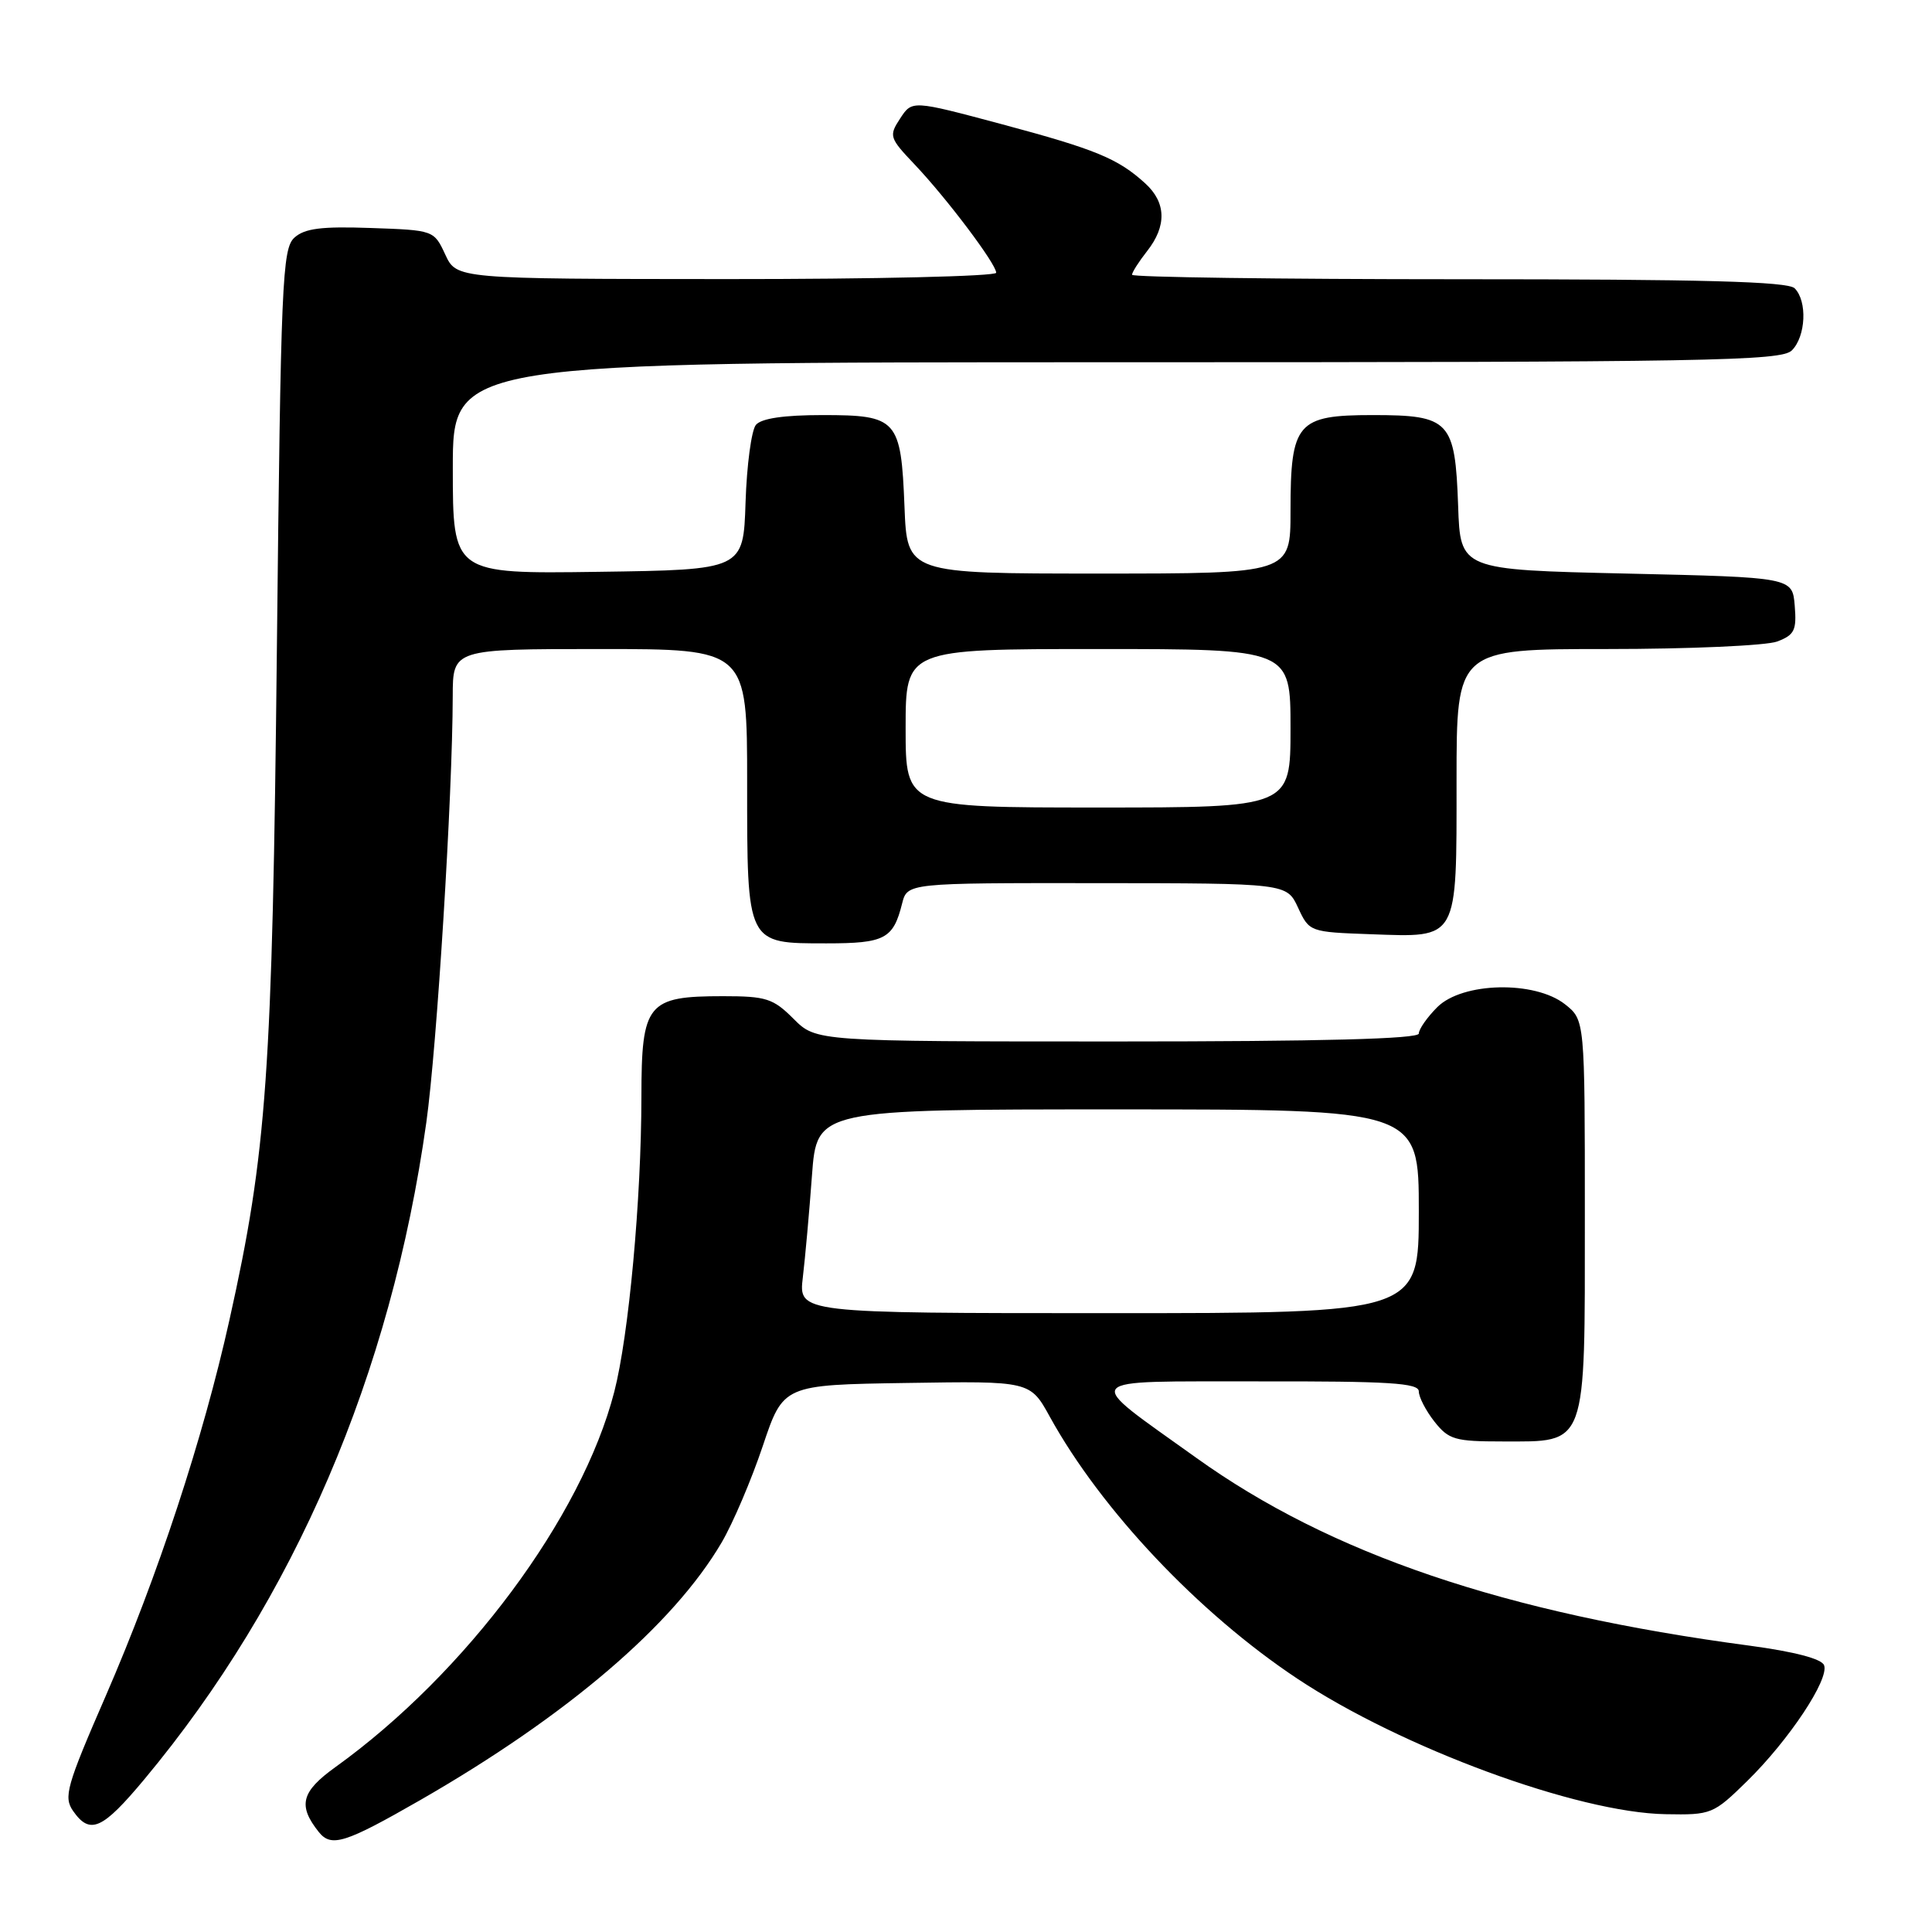 <?xml version="1.0" encoding="UTF-8" standalone="no"?>
<!DOCTYPE svg PUBLIC "-//W3C//DTD SVG 1.1//EN" "http://www.w3.org/Graphics/SVG/1.1/DTD/svg11.dtd" >
<svg xmlns="http://www.w3.org/2000/svg" xmlns:xlink="http://www.w3.org/1999/xlink" version="1.1" viewBox="0 0 256 256">
 <g >
 <path fill="currentColor"
d=" M 55.67 238.53 C 75.13 227.35 89.21 215.32 95.62 204.39 C 97.12 201.83 99.57 196.08 101.07 191.61 C 103.79 183.50 103.79 183.50 120.15 183.25 C 136.50 182.99 136.50 182.99 139.12 187.75 C 145.93 200.09 158.83 213.74 171.87 222.41 C 185.69 231.60 209.01 240.19 220.70 240.39 C 226.77 240.50 227.02 240.40 231.51 236.00 C 237.05 230.57 242.41 222.50 241.70 220.65 C 241.37 219.80 237.79 218.86 231.84 218.06 C 199.33 213.74 176.26 205.90 158.50 193.16 C 143.28 182.25 142.61 183.08 166.75 183.04 C 184.06 183.01 188.00 183.25 188.00 184.37 C 188.00 185.12 188.93 186.92 190.07 188.37 C 191.96 190.76 192.78 191.00 199.07 191.00 C 210.38 191.00 210.00 192.05 210.00 161.07 C 210.00 135.15 210.00 135.15 207.37 133.07 C 203.35 129.91 193.78 130.13 190.45 133.45 C 189.10 134.80 188.00 136.38 188.00 136.95 C 188.00 137.66 175.18 138.00 148.08 138.00 C 108.15 138.00 108.15 138.00 105.15 135.00 C 102.45 132.30 101.53 132.00 95.80 132.00 C 85.76 132.00 85.00 132.93 84.99 145.31 C 84.98 158.92 83.32 176.97 81.39 184.44 C 77.10 201.06 61.73 221.73 44.43 234.16 C 39.91 237.41 39.44 239.24 42.24 242.75 C 43.90 244.82 45.72 244.24 55.67 238.53 Z  M 19.14 235.75 C 39.01 211.91 51.81 182.11 56.49 148.73 C 57.90 138.66 59.96 105.49 59.99 92.25 C 60.00 86.00 60.00 86.00 79.50 86.00 C 99.00 86.00 99.00 86.00 99.00 103.67 C 99.00 125.24 98.88 125.00 109.53 125.00 C 117.24 125.00 118.36 124.41 119.53 119.74 C 120.22 117.00 120.22 117.00 145.36 117.02 C 170.50 117.04 170.50 117.04 172.00 120.27 C 173.49 123.48 173.55 123.50 181.64 123.79 C 193.32 124.20 193.00 124.78 193.00 103.43 C 193.00 86.00 193.00 86.00 212.93 86.00 C 223.90 86.00 234.05 85.55 235.50 85.00 C 237.78 84.13 238.08 83.51 237.81 80.25 C 237.50 76.50 237.50 76.50 215.50 76.00 C 193.50 75.50 193.50 75.50 193.21 67.03 C 192.81 55.75 192.11 55.00 181.90 55.00 C 171.86 55.00 171.00 56.00 171.00 67.72 C 171.00 76.00 171.00 76.00 145.60 76.00 C 120.20 76.00 120.20 76.00 119.85 67.15 C 119.39 55.55 118.90 55.00 109.00 55.00 C 103.85 55.00 100.88 55.44 100.16 56.30 C 99.57 57.02 98.95 61.63 98.79 66.55 C 98.50 75.50 98.50 75.50 79.25 75.77 C 60.00 76.04 60.00 76.04 60.00 62.02 C 60.00 48.00 60.00 48.00 147.93 48.00 C 226.53 48.00 236.02 47.83 237.43 46.43 C 239.29 44.57 239.50 39.90 237.80 38.20 C 236.90 37.30 225.64 37.00 193.30 37.00 C 169.48 37.00 150.00 36.73 150.00 36.41 C 150.00 36.08 150.90 34.67 152.00 33.27 C 154.62 29.94 154.53 26.83 151.75 24.30 C 148.13 21.00 145.19 19.79 132.68 16.44 C 120.86 13.28 120.86 13.28 119.28 15.69 C 117.76 18.01 117.84 18.26 121.20 21.80 C 125.49 26.33 132.00 34.98 132.00 36.14 C 132.00 36.61 115.91 36.99 96.25 36.98 C 60.50 36.96 60.50 36.96 59.00 33.73 C 57.50 30.51 57.48 30.50 49.13 30.21 C 42.60 29.98 40.37 30.26 39.01 31.49 C 37.40 32.95 37.21 37.33 36.69 85.79 C 36.09 142.35 35.36 152.66 30.40 174.91 C 26.91 190.61 20.92 208.81 14.01 224.72 C 8.80 236.69 8.40 238.12 9.69 239.97 C 11.93 243.17 13.56 242.44 19.14 235.75 Z  M 106.38 169.25 C 106.69 166.64 107.24 160.56 107.59 155.75 C 108.24 147.00 108.24 147.00 148.12 147.00 C 188.00 147.00 188.00 147.00 188.00 160.50 C 188.00 174.00 188.00 174.00 146.91 174.00 C 105.81 174.00 105.81 174.00 106.38 169.25 Z  M 120.00 96.50 C 120.00 86.00 120.00 86.00 145.50 86.00 C 171.00 86.00 171.00 86.00 171.00 96.50 C 171.00 107.00 171.00 107.00 145.50 107.00 C 120.00 107.00 120.00 107.00 120.00 96.50 Z "/>
</g>
</svg>